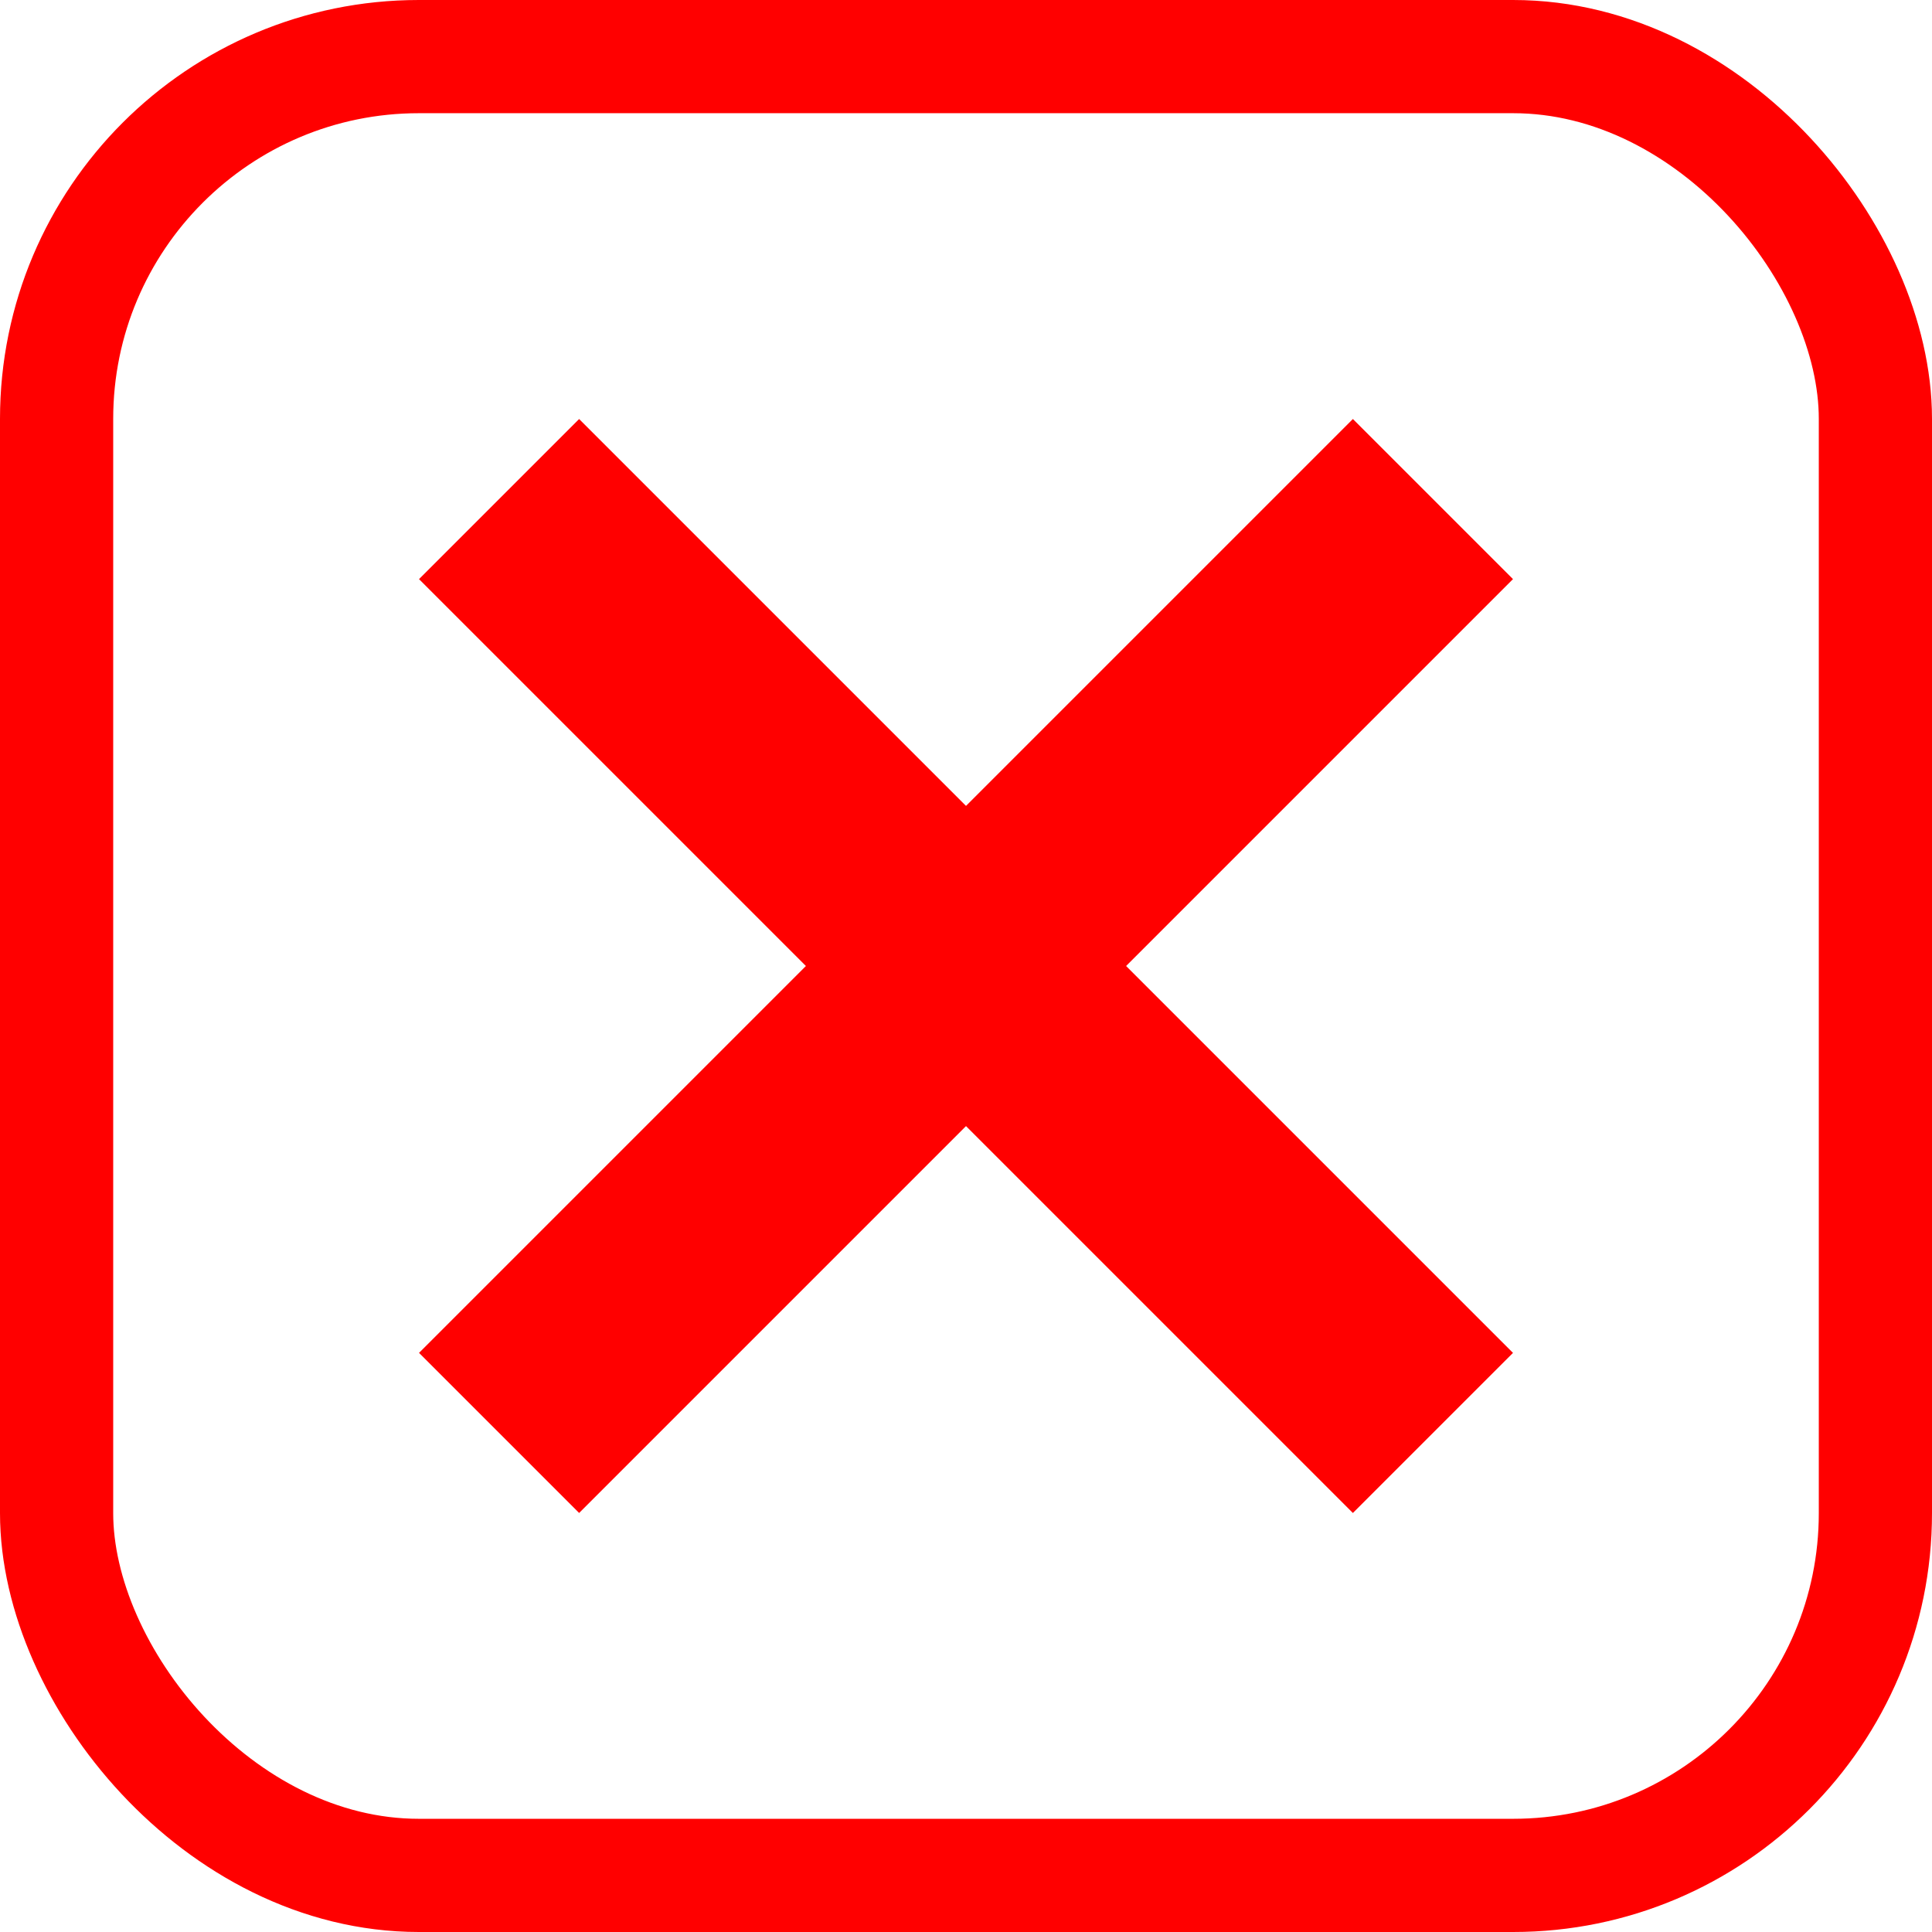 <?xml version="1.0" encoding="UTF-8"?>
<svg version="1.1" viewBox="0 0 1024 1024" xmlns="http://www.w3.org/2000/svg"><path d="m759.49 264.51-494.97 494.97" fill="none" stroke="#f00" stroke-width="120"/><path d="m759.49 759.49-494.97-494.97" fill="none" stroke="#f00" stroke-width="120"/><rect x="30" y="30" width="964" height="964" rx="192" ry="192" fill="none" stop-color="#000000" stroke="#f00" stroke-width="60" style="paint-order:fill markers stroke"/></svg>
